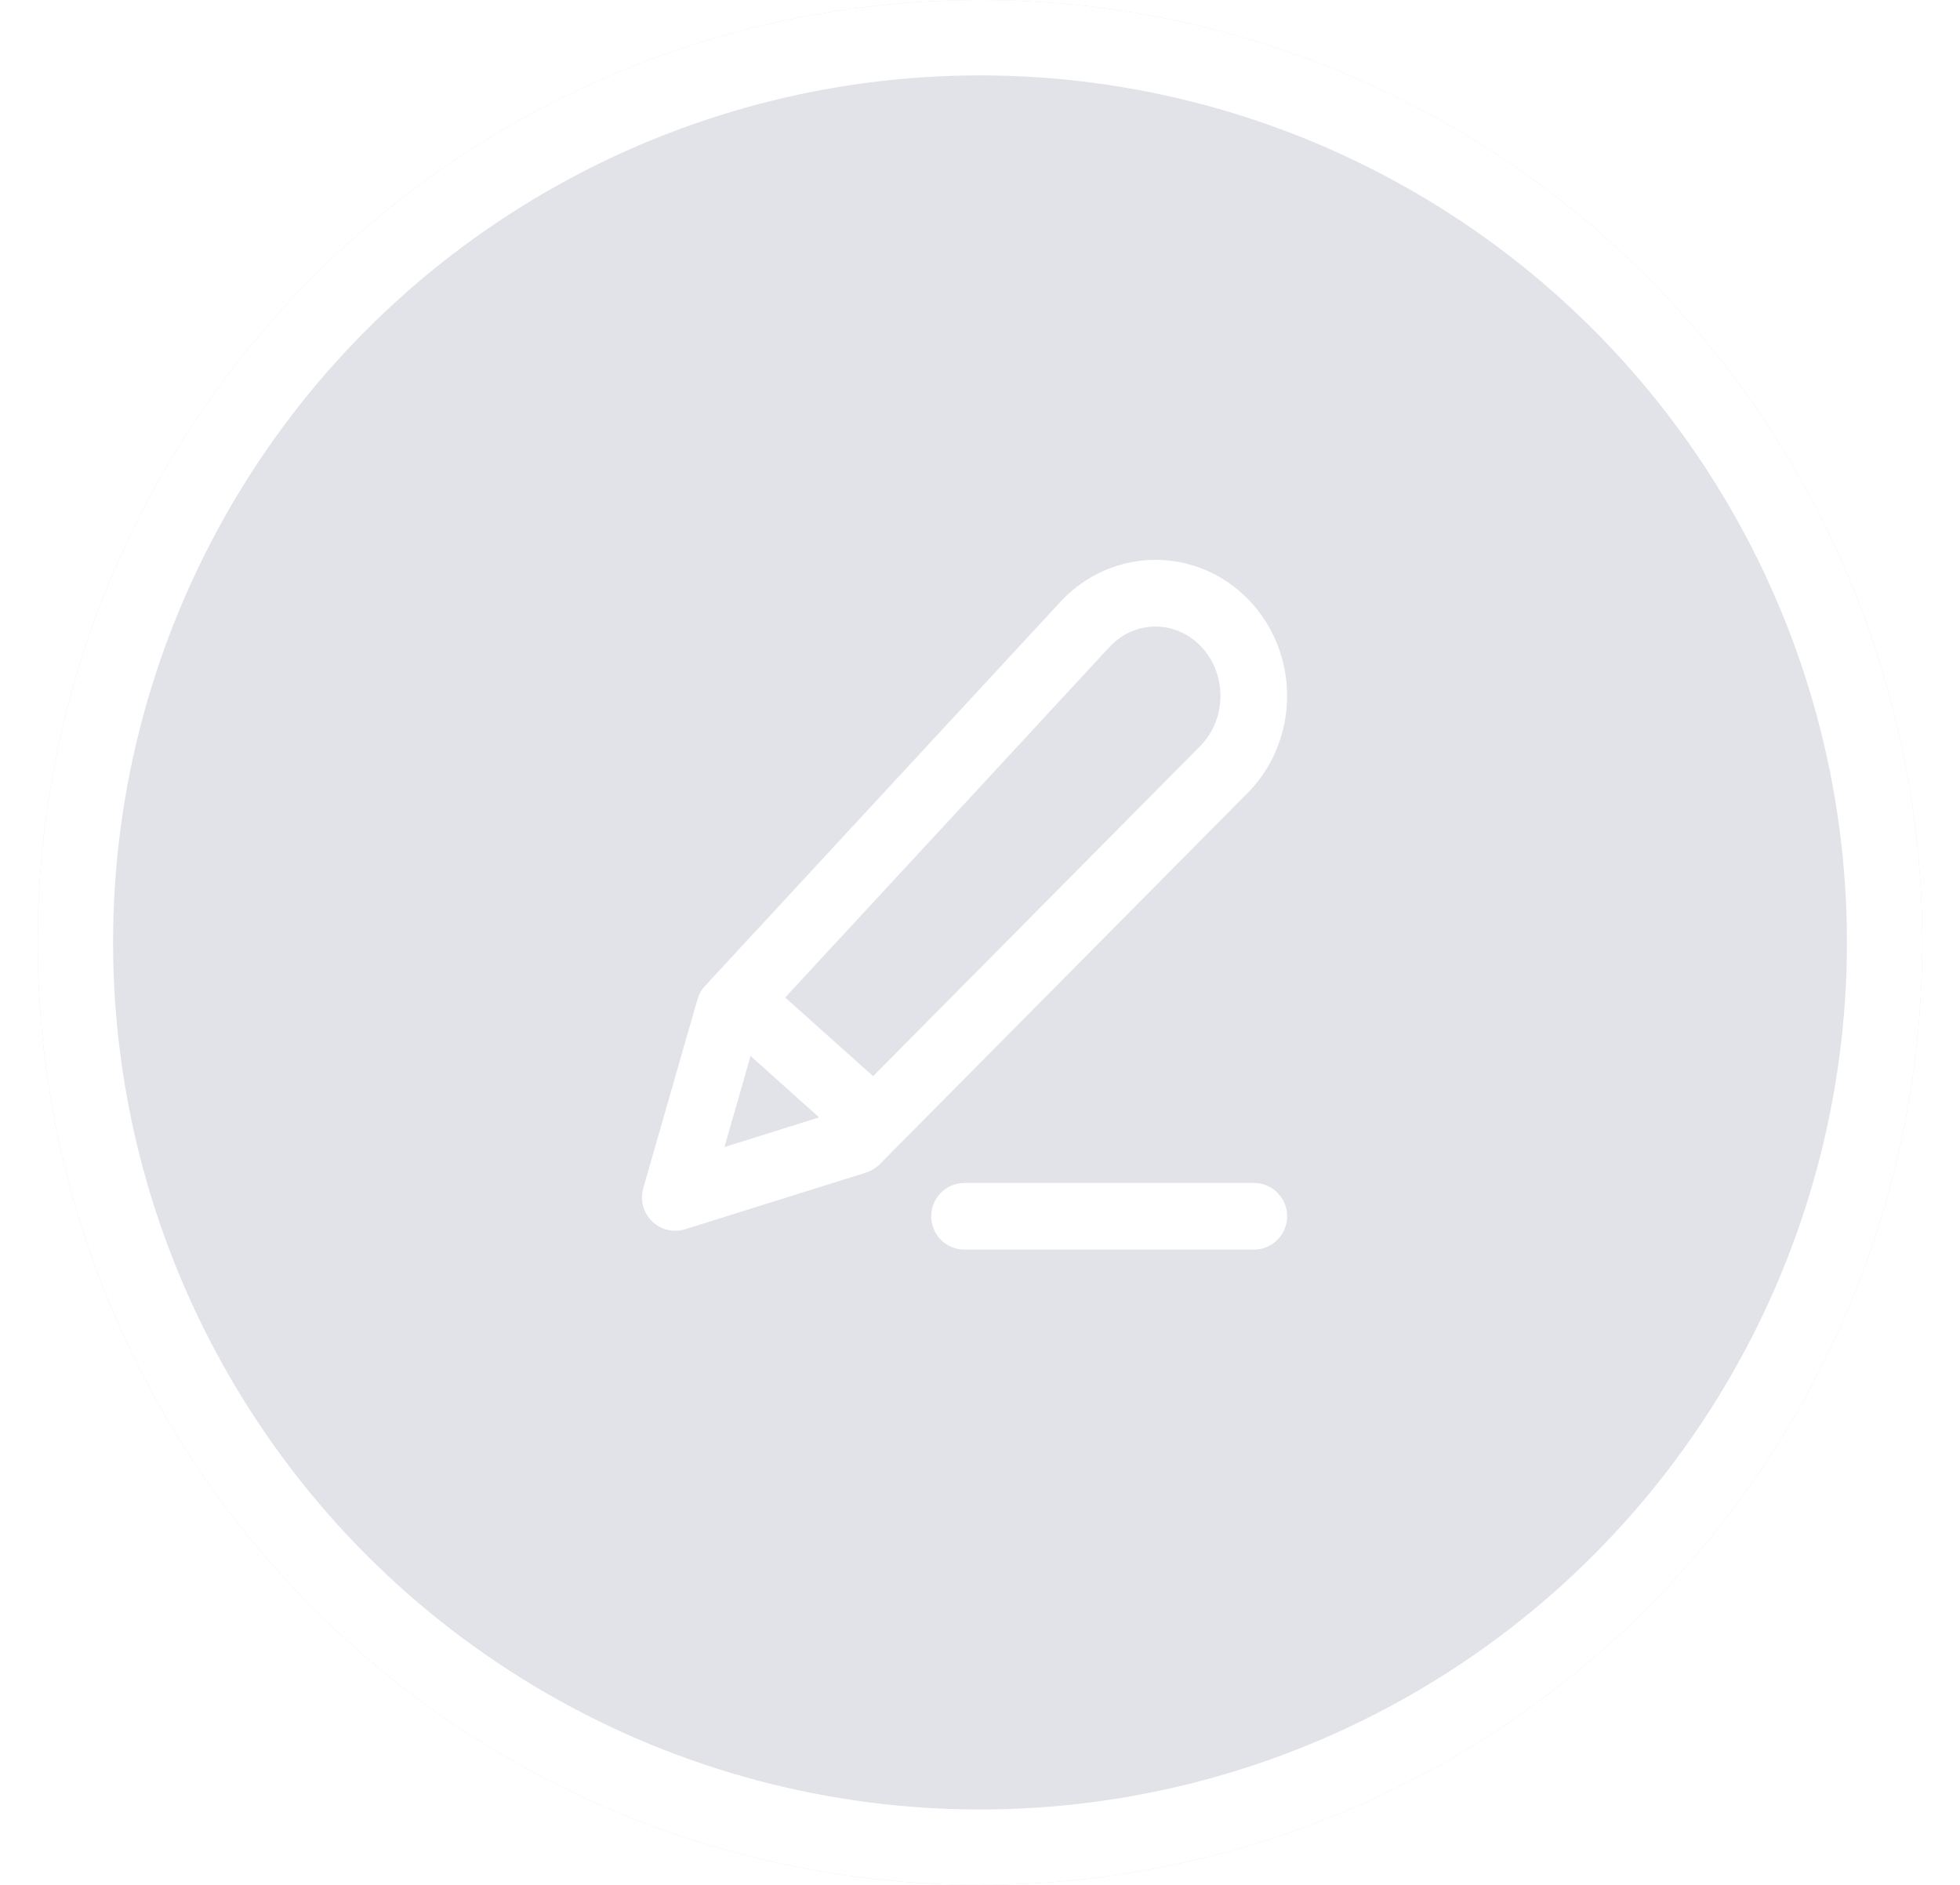 <svg width="26" height="25" viewBox="0 0 26 25" fill="none" xmlns="http://www.w3.org/2000/svg">
<g opacity="0.9" filter="url(#filter0_b_1299_4096)">
<g opacity="0.5" filter="url(#filter1_b_1299_4096)">
<circle cx="13" cy="12.5" r="12.5" fill="#BCC0CD"/>
<circle cx="13" cy="12.5" r="12" stroke="white"/>
</g>
<path d="M9.917 13.377L11.596 14.88M12.795 16.132H16.632M9.677 13.377L14.406 8.267C14.915 7.735 15.741 7.735 16.25 8.267C16.759 8.799 16.759 9.661 16.25 10.192L11.356 15.13L8.958 15.882L9.677 13.377Z" stroke="white" stroke-width="0.885" stroke-linecap="round" stroke-linejoin="round"/>
</g>
<defs>
<filter id="filter0_b_1299_4096" x="-2.833" y="-3.333" width="31.667" height="31.667" filterUnits="userSpaceOnUse" color-interpolation-filters="sRGB">
<feFlood flood-opacity="0" result="BackgroundImageFix"/>
<feGaussianBlur in="BackgroundImageFix" stdDeviation="1.667"/>
<feComposite in2="SourceAlpha" operator="in" result="effect1_backgroundBlur_1299_4096"/>
<feBlend mode="normal" in="SourceGraphic" in2="effect1_backgroundBlur_1299_4096" result="shape"/>
</filter>
<filter id="filter1_b_1299_4096" x="-3.5" y="-4" width="33" height="33" filterUnits="userSpaceOnUse" color-interpolation-filters="sRGB">
<feFlood flood-opacity="0" result="BackgroundImageFix"/>
<feGaussianBlur in="BackgroundImageFix" stdDeviation="2"/>
<feComposite in2="SourceAlpha" operator="in" result="effect1_backgroundBlur_1299_4096"/>
<feBlend mode="normal" in="SourceGraphic" in2="effect1_backgroundBlur_1299_4096" result="shape"/>
</filter>
</defs>
</svg>
